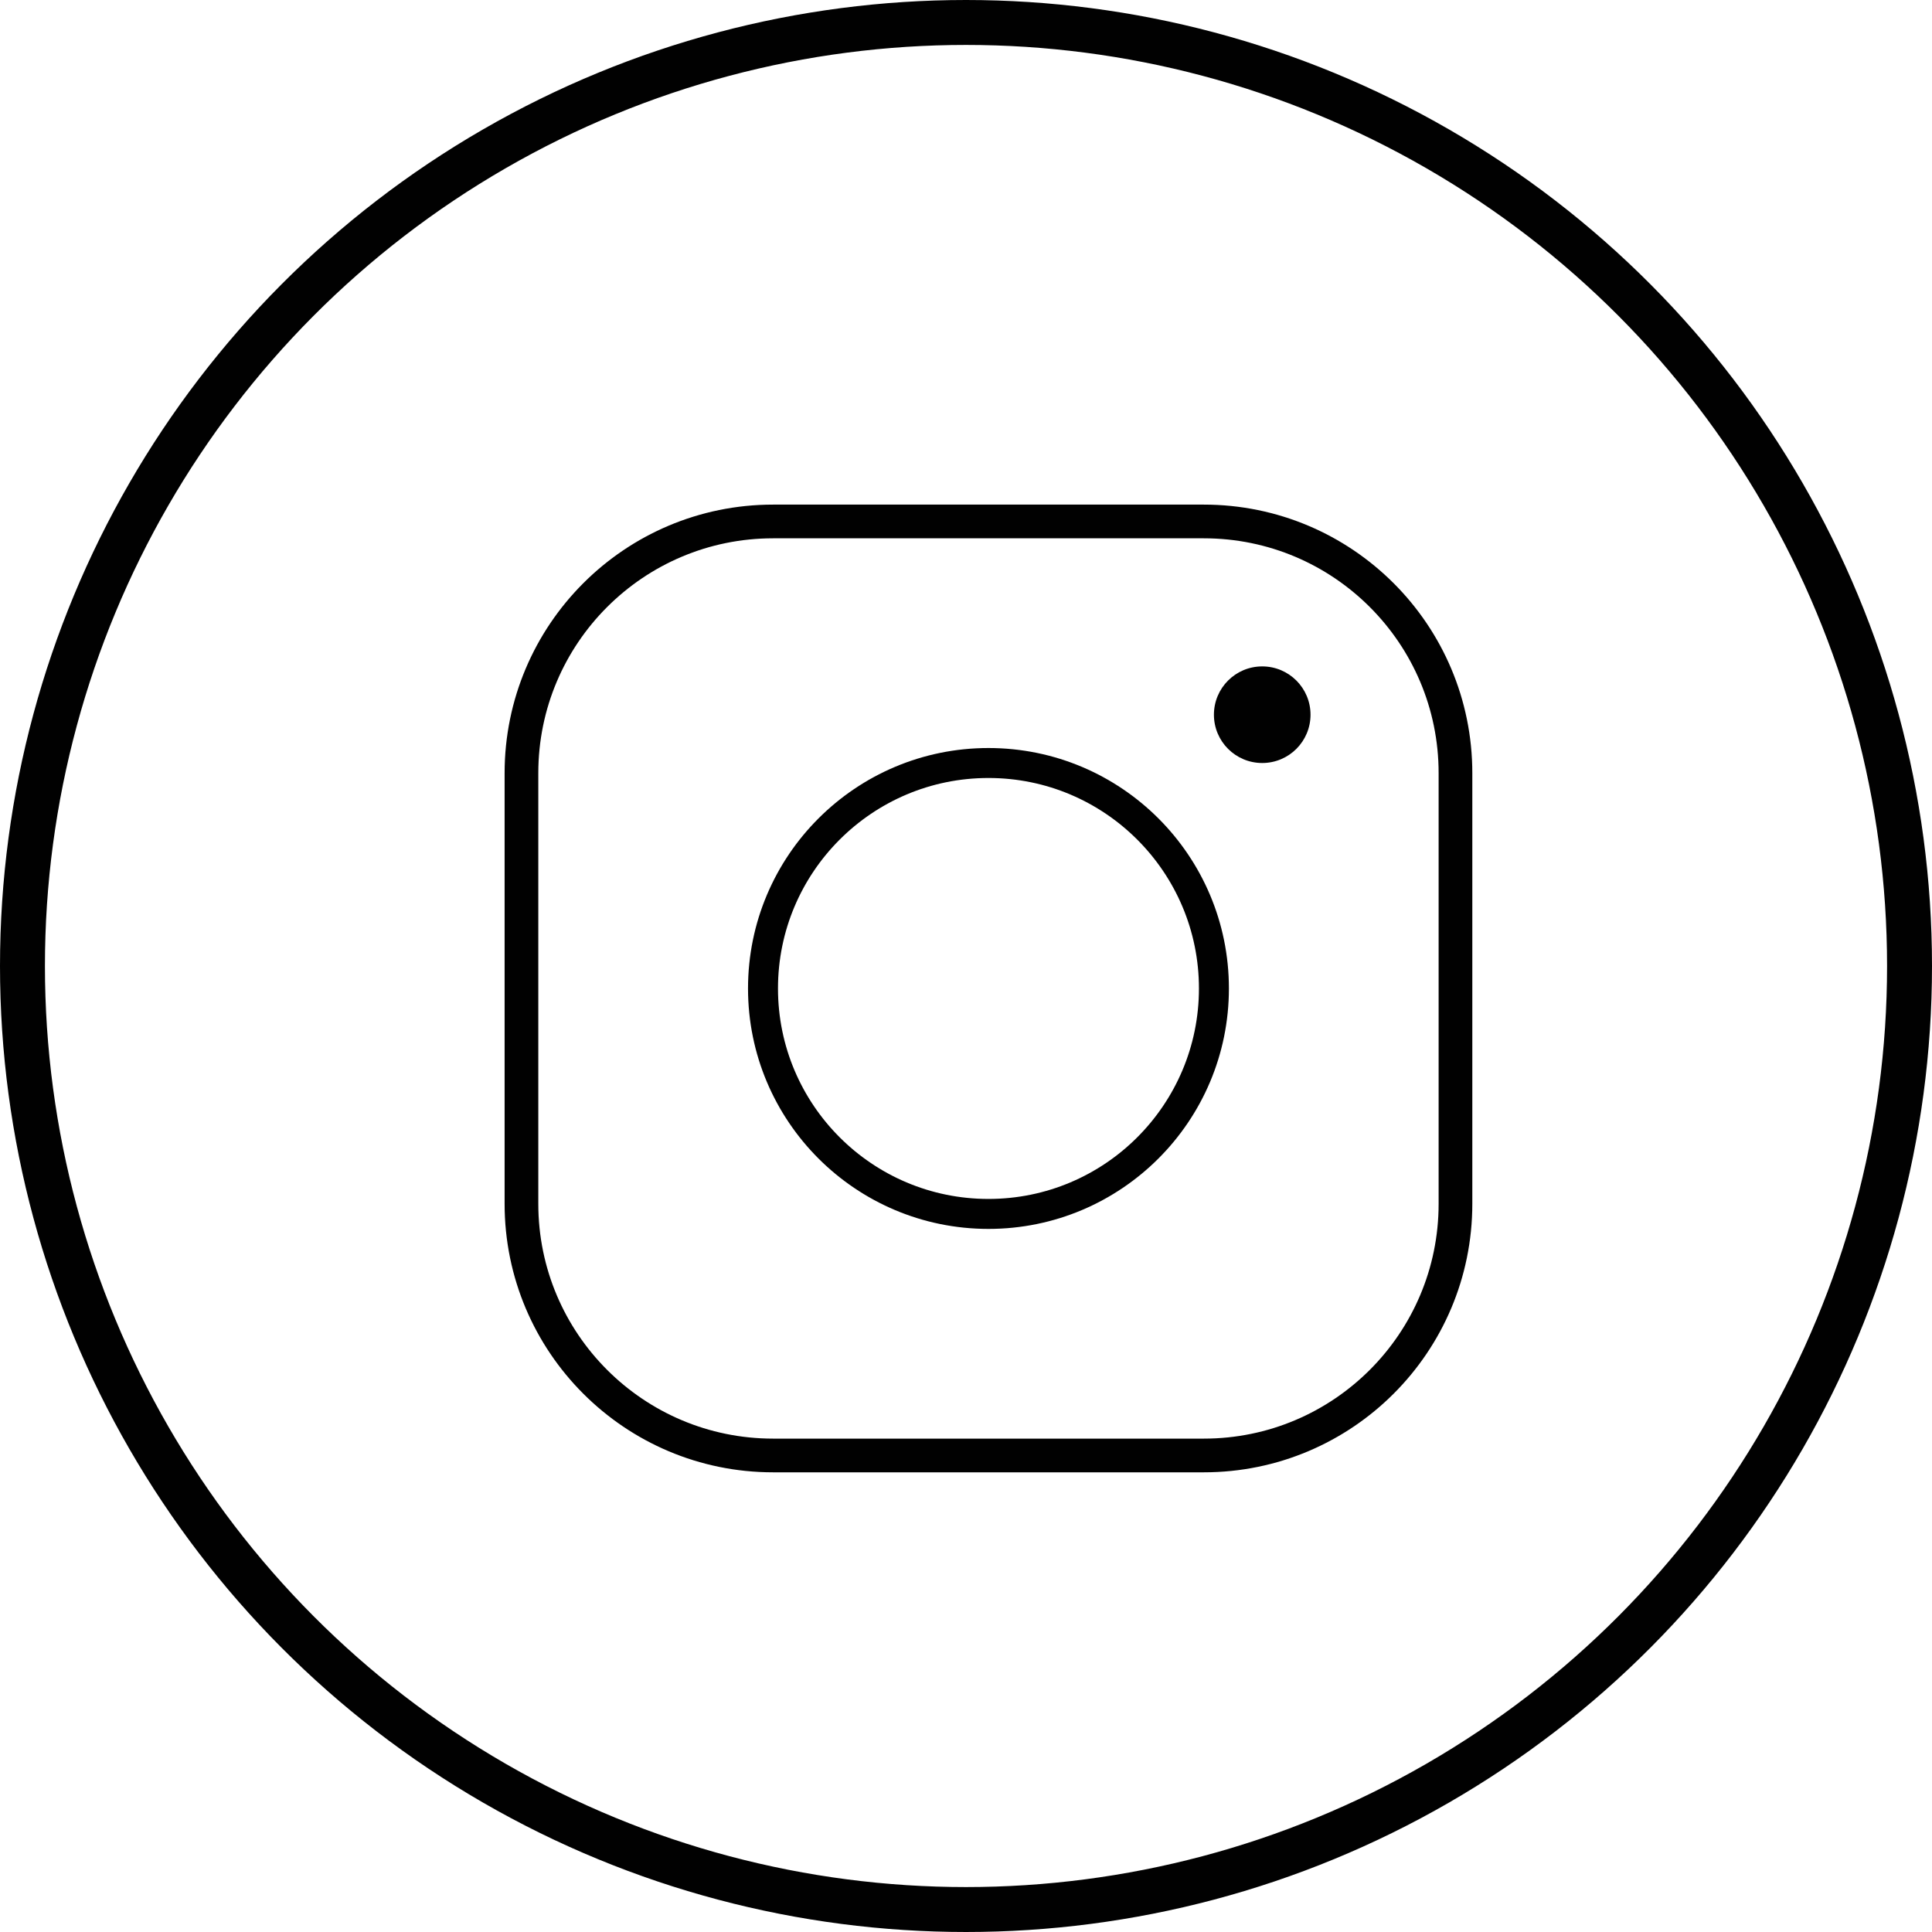 <svg width="43" height="43" viewBox="0 0 43 43" fill="none" xmlns="http://www.w3.org/2000/svg">
<circle cx="21.5" cy="21.5" r="21" stroke="#010101"/>
<path d="M26.793 11.606H17.207C14.113 11.606 11.606 14.114 11.606 17.207V26.793C11.606 29.886 14.114 32.394 17.207 32.394H26.793C29.886 32.394 32.394 29.886 32.394 26.793V17.207C32.394 14.114 29.887 11.606 26.793 11.606Z" stroke="#010101" stroke-width="0.75" stroke-miterlimit="10"/>
<path d="M22 27.018C24.771 27.018 27.018 24.771 27.018 22C27.018 19.229 24.771 16.982 22 16.982C19.229 16.982 16.982 19.229 16.982 22C16.982 24.771 19.229 27.018 22 27.018Z" stroke="#010101" stroke-width="0.667" stroke-miterlimit="10"/>
<path d="M28.093 16.982C28.687 16.982 29.168 16.501 29.168 15.907C29.168 15.313 28.687 14.832 28.093 14.832C27.499 14.832 27.018 15.313 27.018 15.907C27.018 16.501 27.499 16.982 28.093 16.982Z" fill="#010101"/>
</svg>
